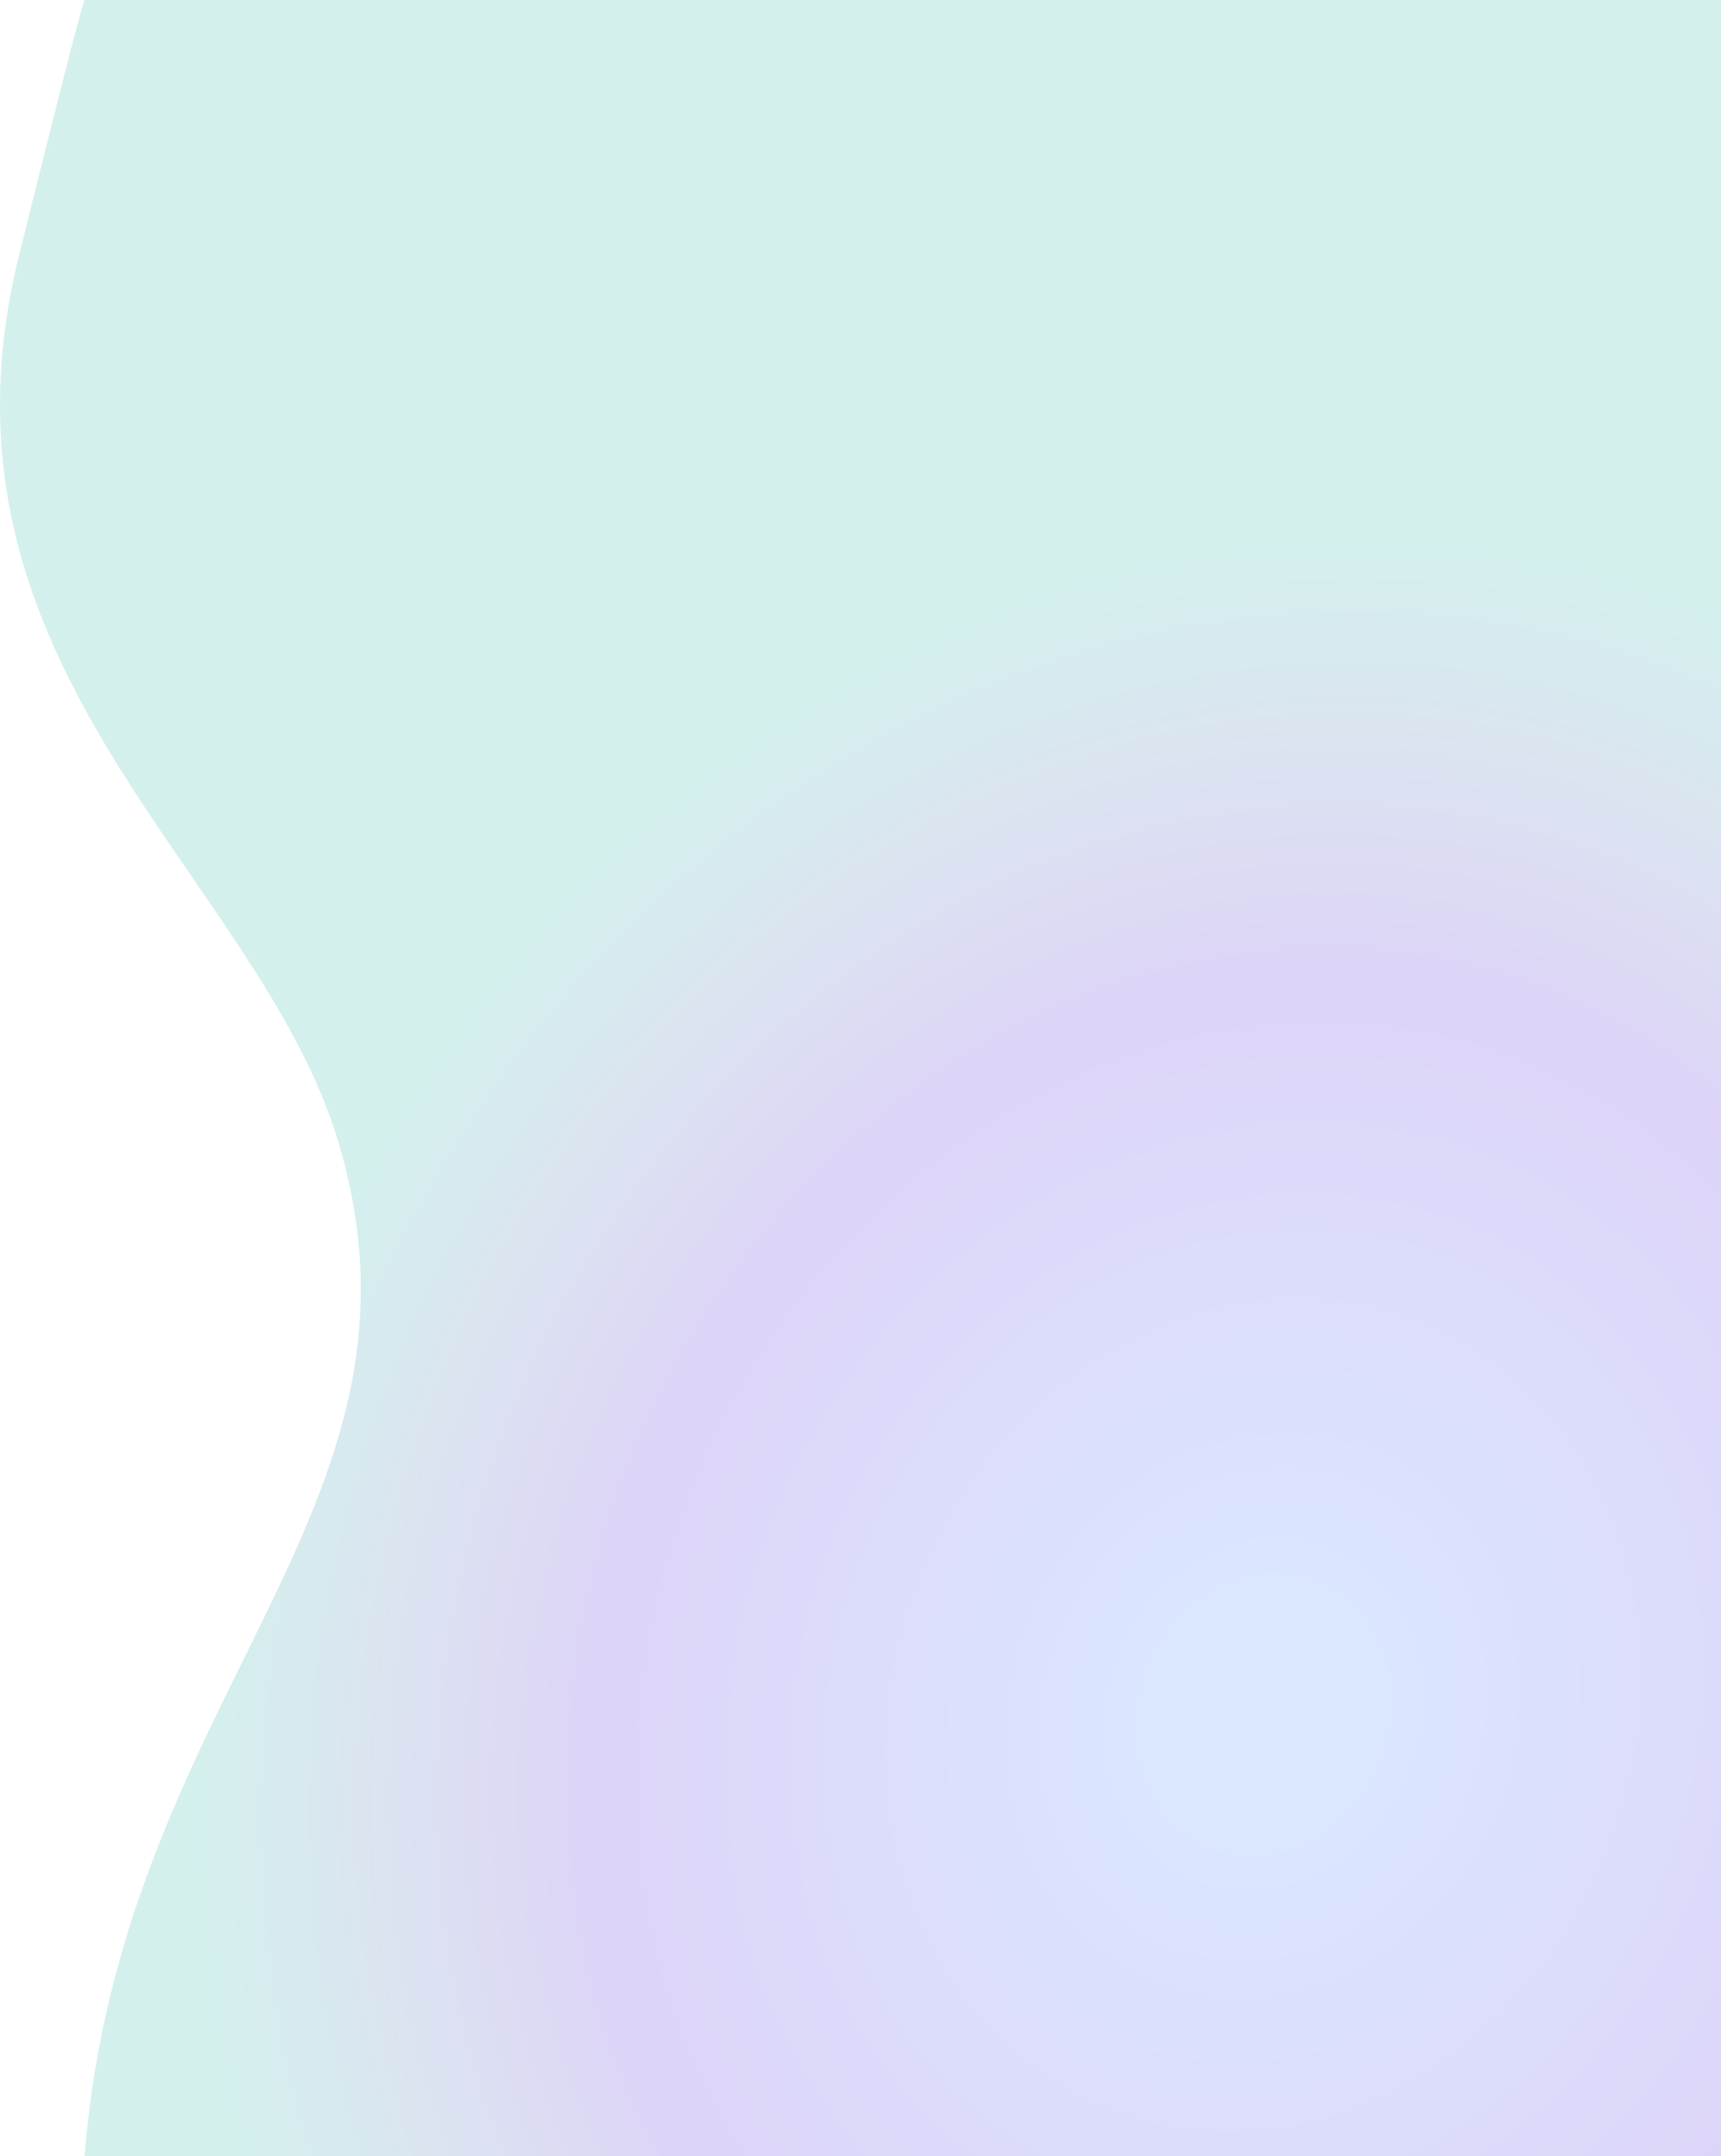 <svg width="784" height="982" viewBox="0 0 784 982" fill="none" xmlns="http://www.w3.org/2000/svg">
<path opacity="0.2" d="M38.46 0H784V982H38.5C55.497 770.731 203.133 688.026 154.612 521.647C118.578 398.088 -37.84 305.418 8.51 117C10.905 107.262 34.937 10.267 38.46 0Z" fill="url(#paint0_angular_1_313)"/>
<defs>
<radialGradient id="paint0_angular_1_313" cx="0" cy="0" r="1" gradientUnits="userSpaceOnUse" gradientTransform="translate(570.989 780.433) rotate(-67.96) scale(545.673 471.276)">
<stop offset="0.112" stop-color="#4981FF"/>
<stop offset="0.632" stop-color="#5528D8"/>
<stop offset="0.81" stop-color="#4D71B8"/>
<stop offset="1" stop-color="#28B4A7"/>
</radialGradient>
</defs>
</svg>
